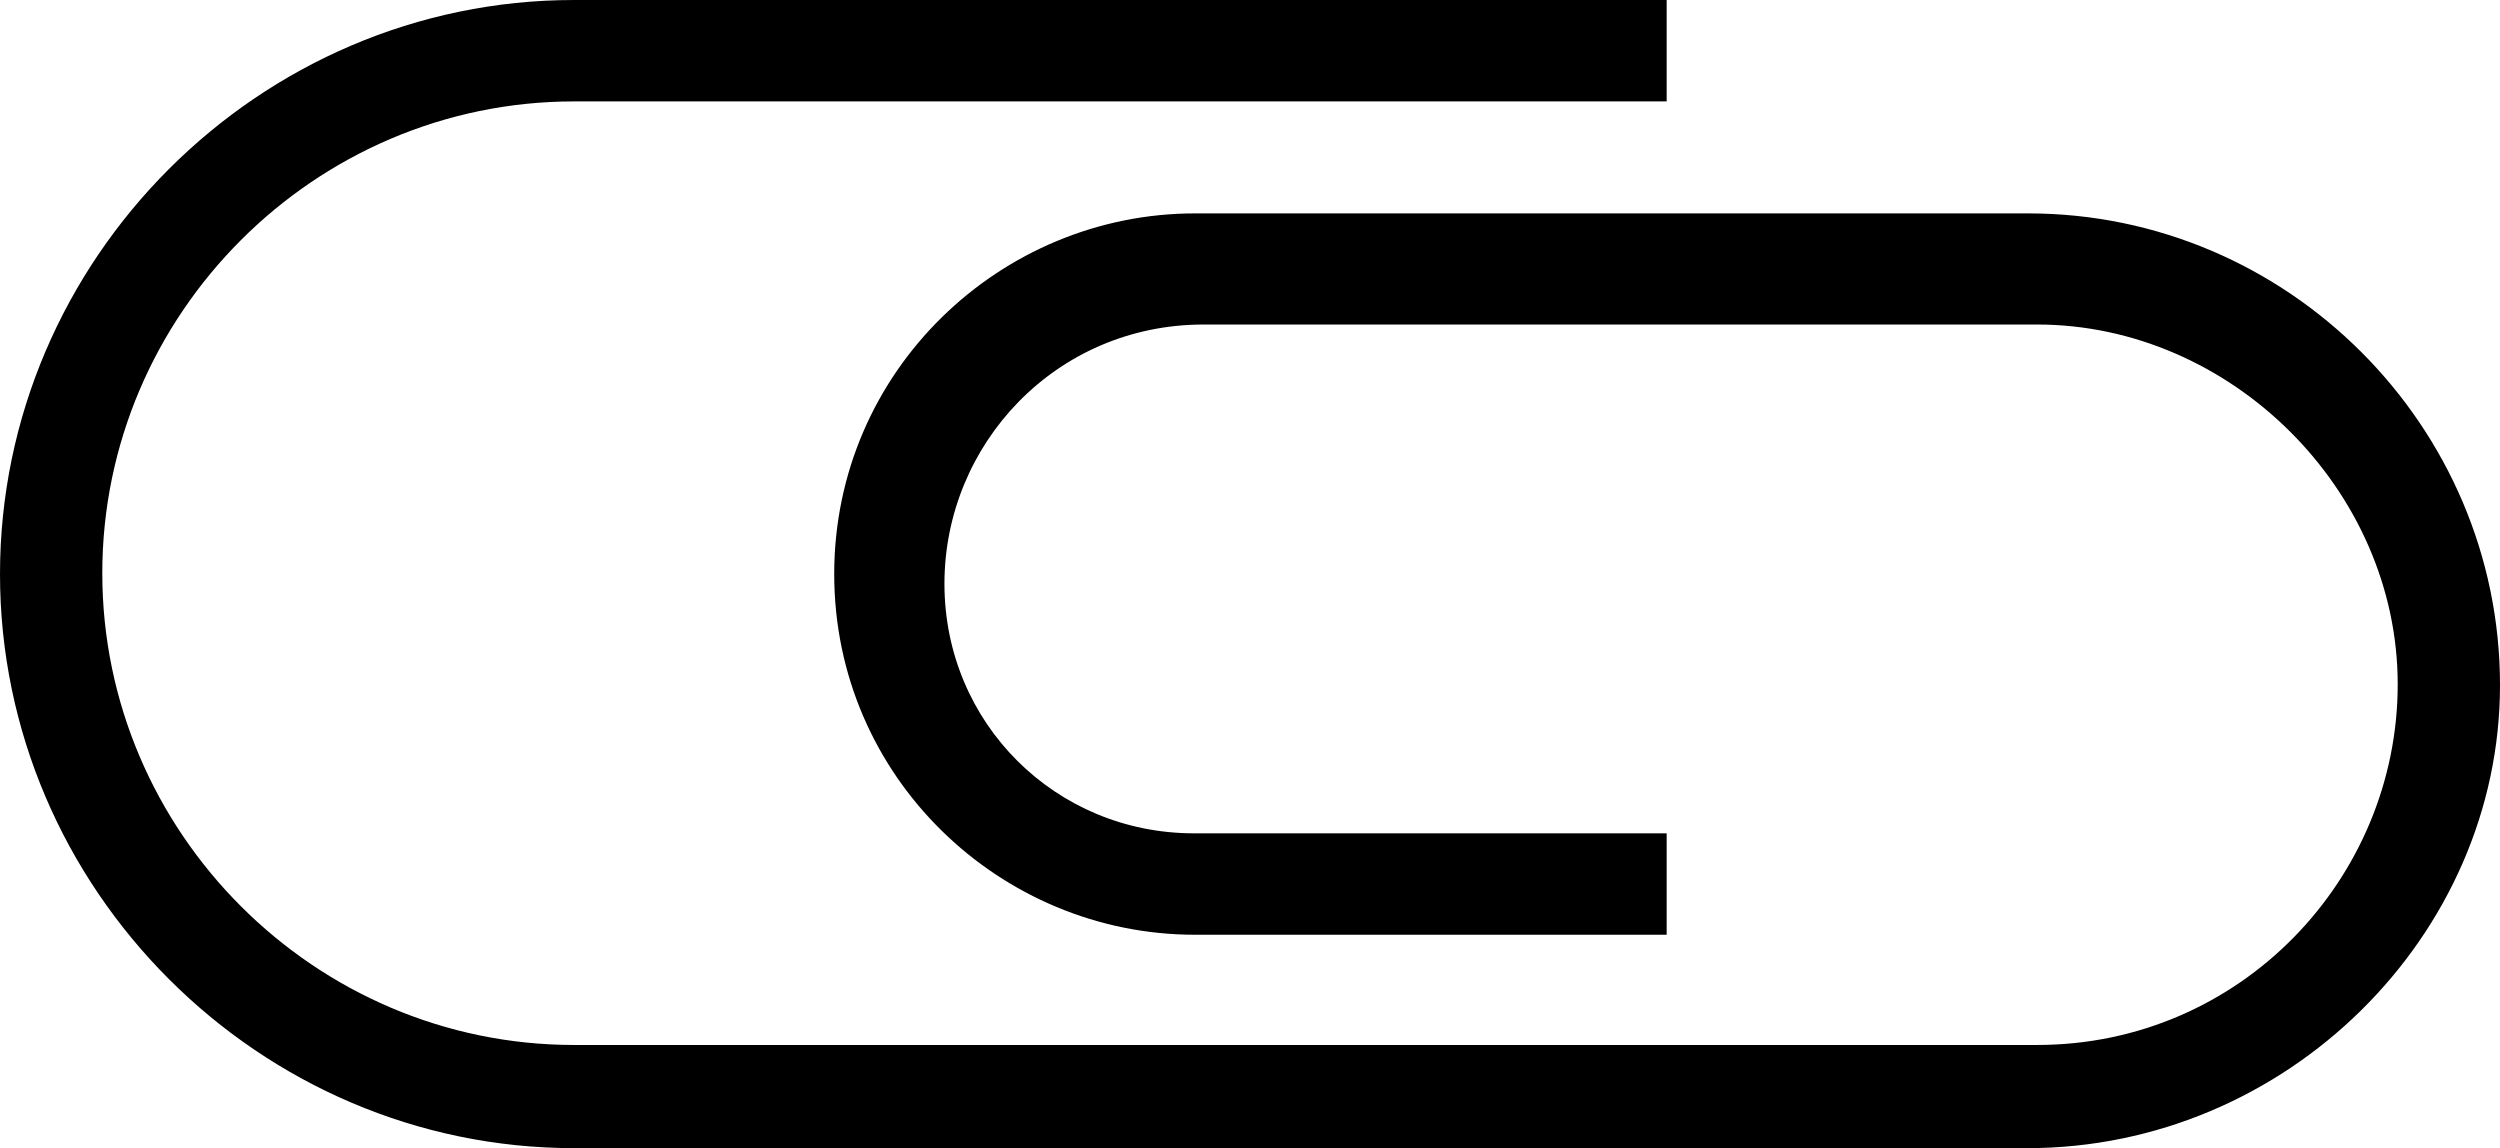 <?xml version="1.0" encoding="utf-8"?>
<!-- Generator: Adobe Illustrator 17.1.0, SVG Export Plug-In . SVG Version: 6.00 Build 0)  -->
<!DOCTYPE svg PUBLIC "-//W3C//DTD SVG 1.1//EN" "http://www.w3.org/Graphics/SVG/1.1/DTD/svg11.dtd">
<svg version="1.1" id="Ebene_1" xmlns="http://www.w3.org/2000/svg" xmlns:xlink="http://www.w3.org/1999/xlink" x="0px" y="0px"
	 viewBox="0 76.6 283.5 130.2" enable-background="new 0 76.6 283.5 130.2" xml:space="preserve">
<path d="M229.9,206.8H65.1C29.4,206.8,0,177.4,0,141.7s29.4-65.1,65.1-65.1H189v11.5H65.1c-29.4,0-53.5,24.1-53.5,53.5
	s24.1,53.5,53.5,53.5H231c23.1,0,40.9-18.9,40.9-40.9S253,113.4,231,113.4h-94.5c-16.8,0-29.4,13.6-29.4,29.4s12.6,28.3,28.3,28.3
	H189v11.5h-53.5c-22,0-40.9-17.8-40.9-40.9s18.9-40.9,40.9-40.9h94.5c29.4,0,53.5,24.1,53.5,53.5
	C283.5,182.7,259.3,206.8,229.9,206.8z"/>
</svg>
